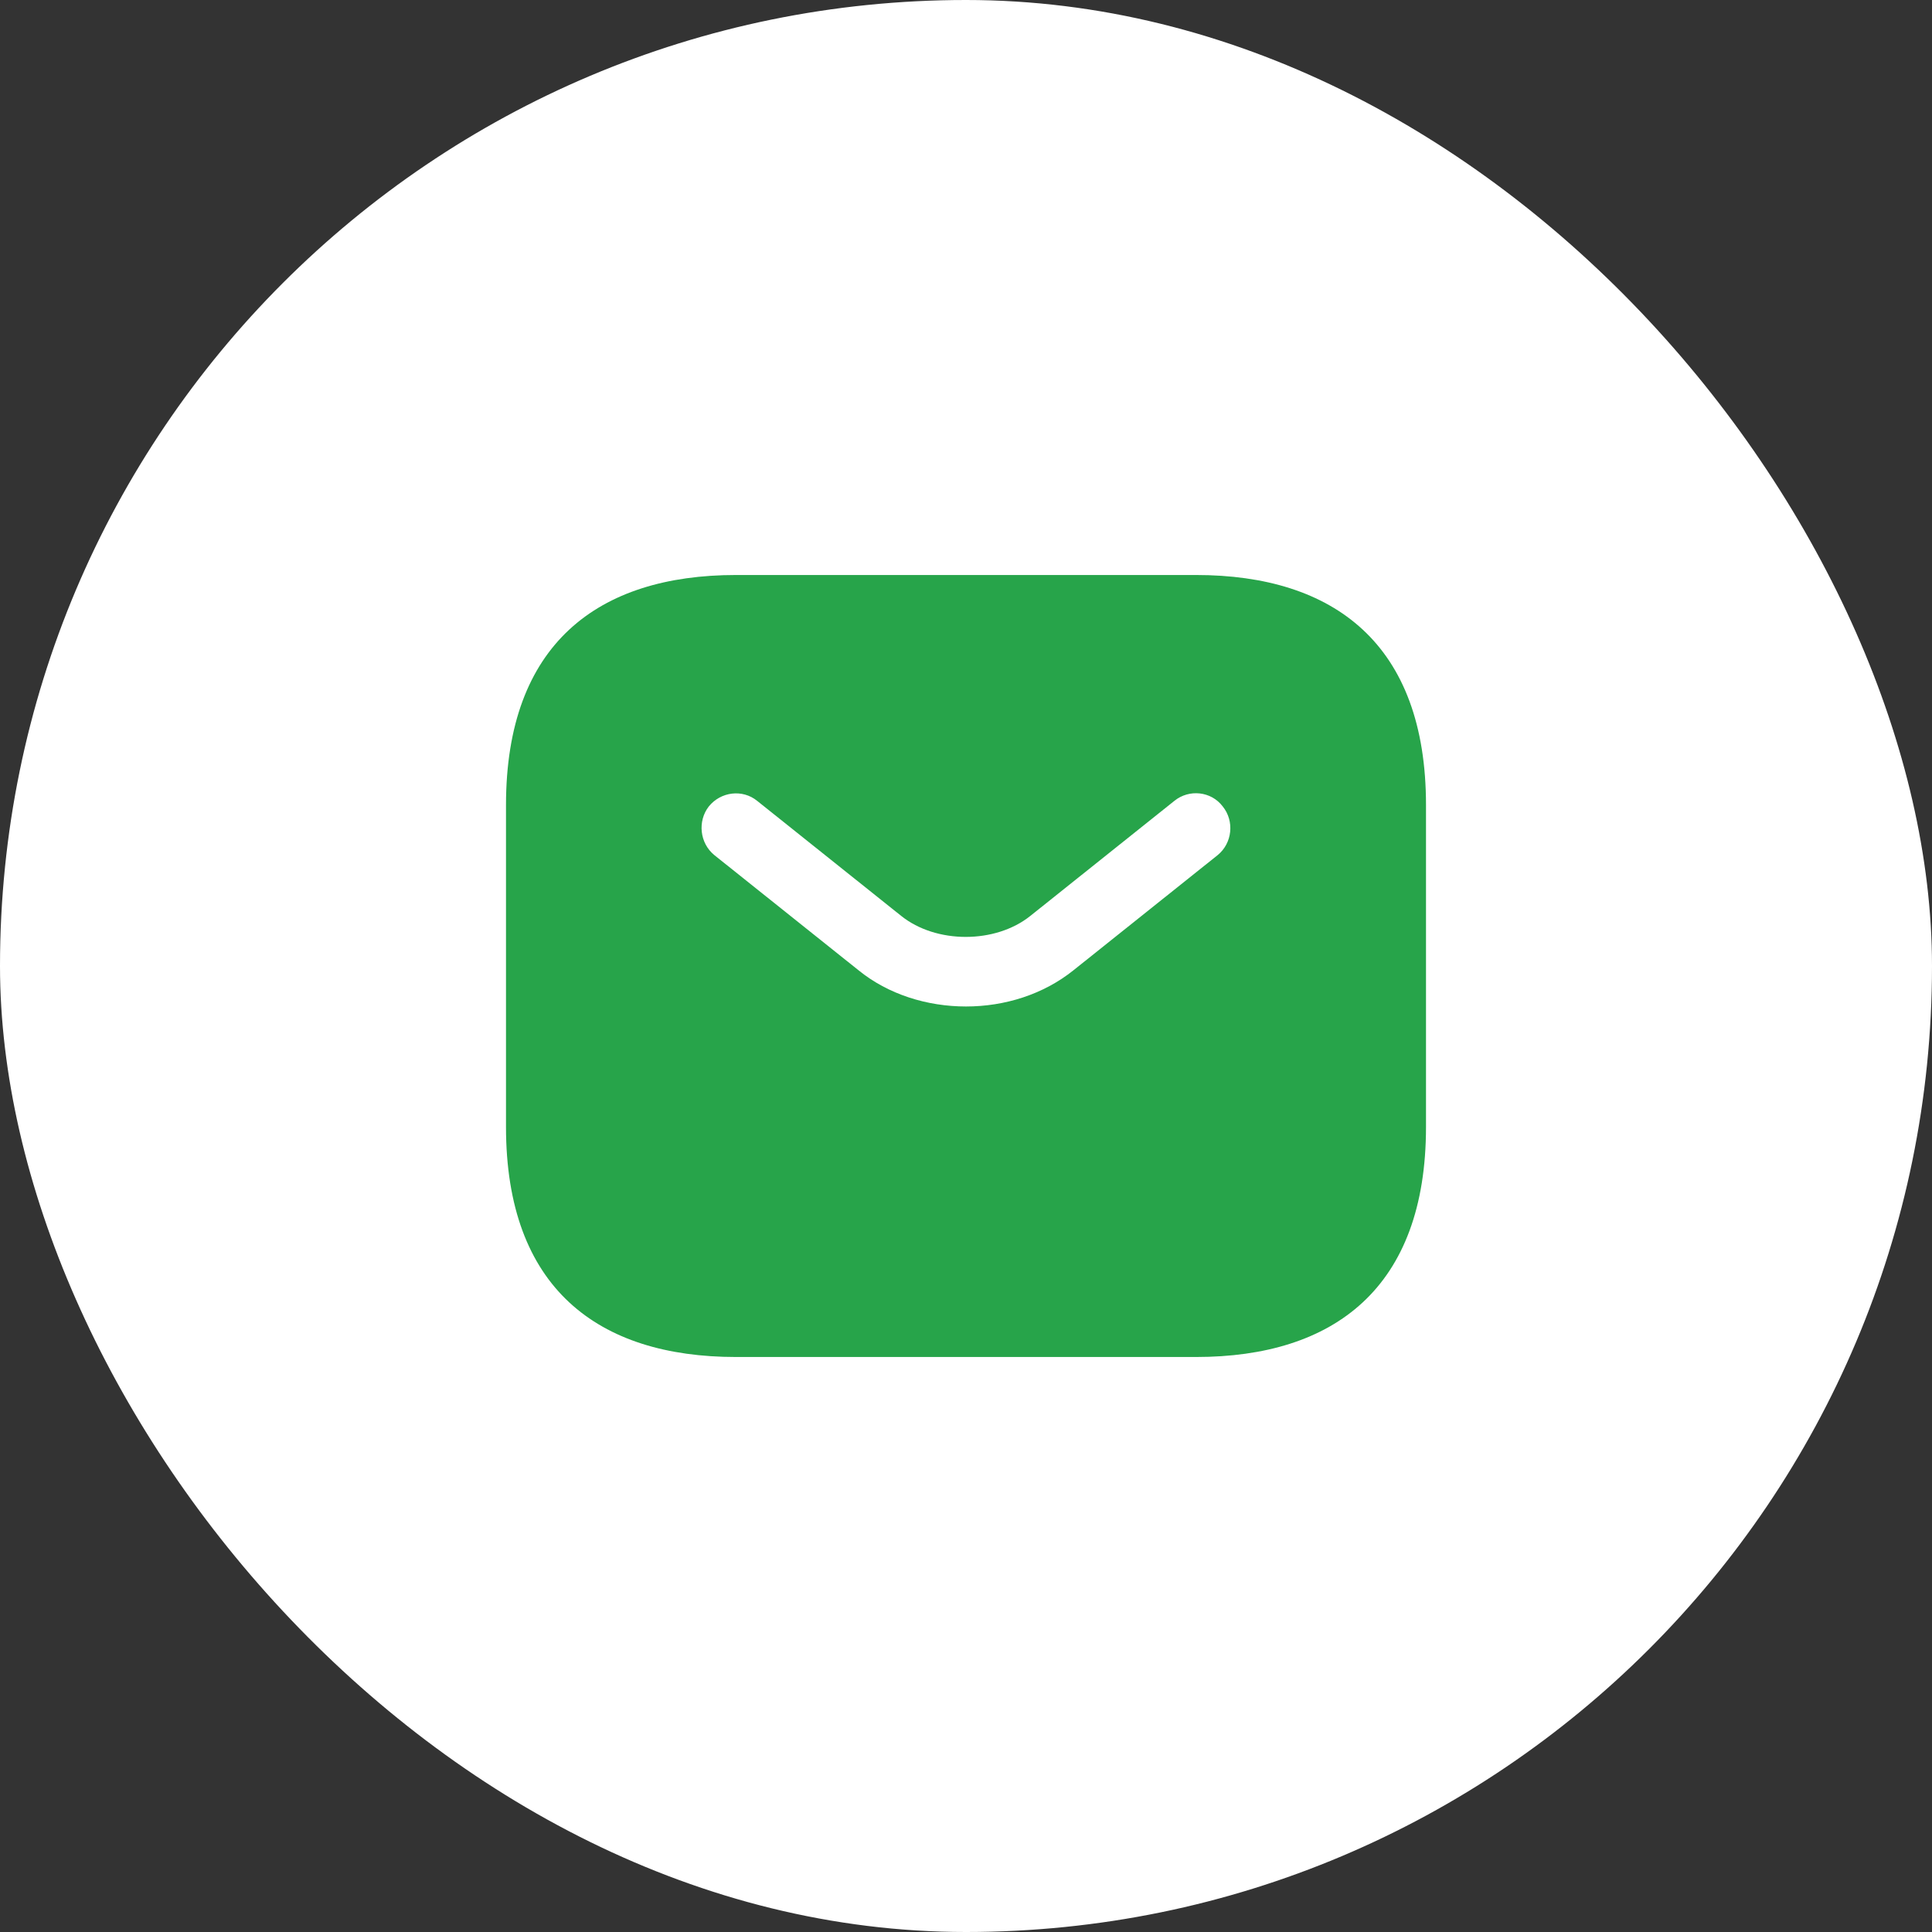 <svg width="42" height="42" viewBox="0 0 42 42" fill="none" xmlns="http://www.w3.org/2000/svg">
<rect x="0" y="0" width="42" height="42" fill="#333333" stroke="none"/>
<rect width="42" height="42" rx="21" fill="white"/>
<path d="M26 12.5H16C13 12.5 11 14 11 17.5V24.5C11 28 13 29.5 16 29.5H26C29 29.5 31 28 31 24.5V17.5C31 14 29 12.5 26 12.5ZM26.47 18.59L23.34 21.09C22.68 21.62 21.84 21.88 21 21.88C20.16 21.88 19.31 21.62 18.66 21.09L15.53 18.59C15.21 18.33 15.16 17.85 15.41 17.53C15.67 17.21 16.14 17.15 16.46 17.41L19.59 19.91C20.35 20.52 21.64 20.52 22.4 19.91L25.53 17.41C25.85 17.15 26.33 17.2 26.58 17.53C26.84 17.85 26.79 18.33 26.47 18.59Z" fill="#27A44A"/>
</svg>
